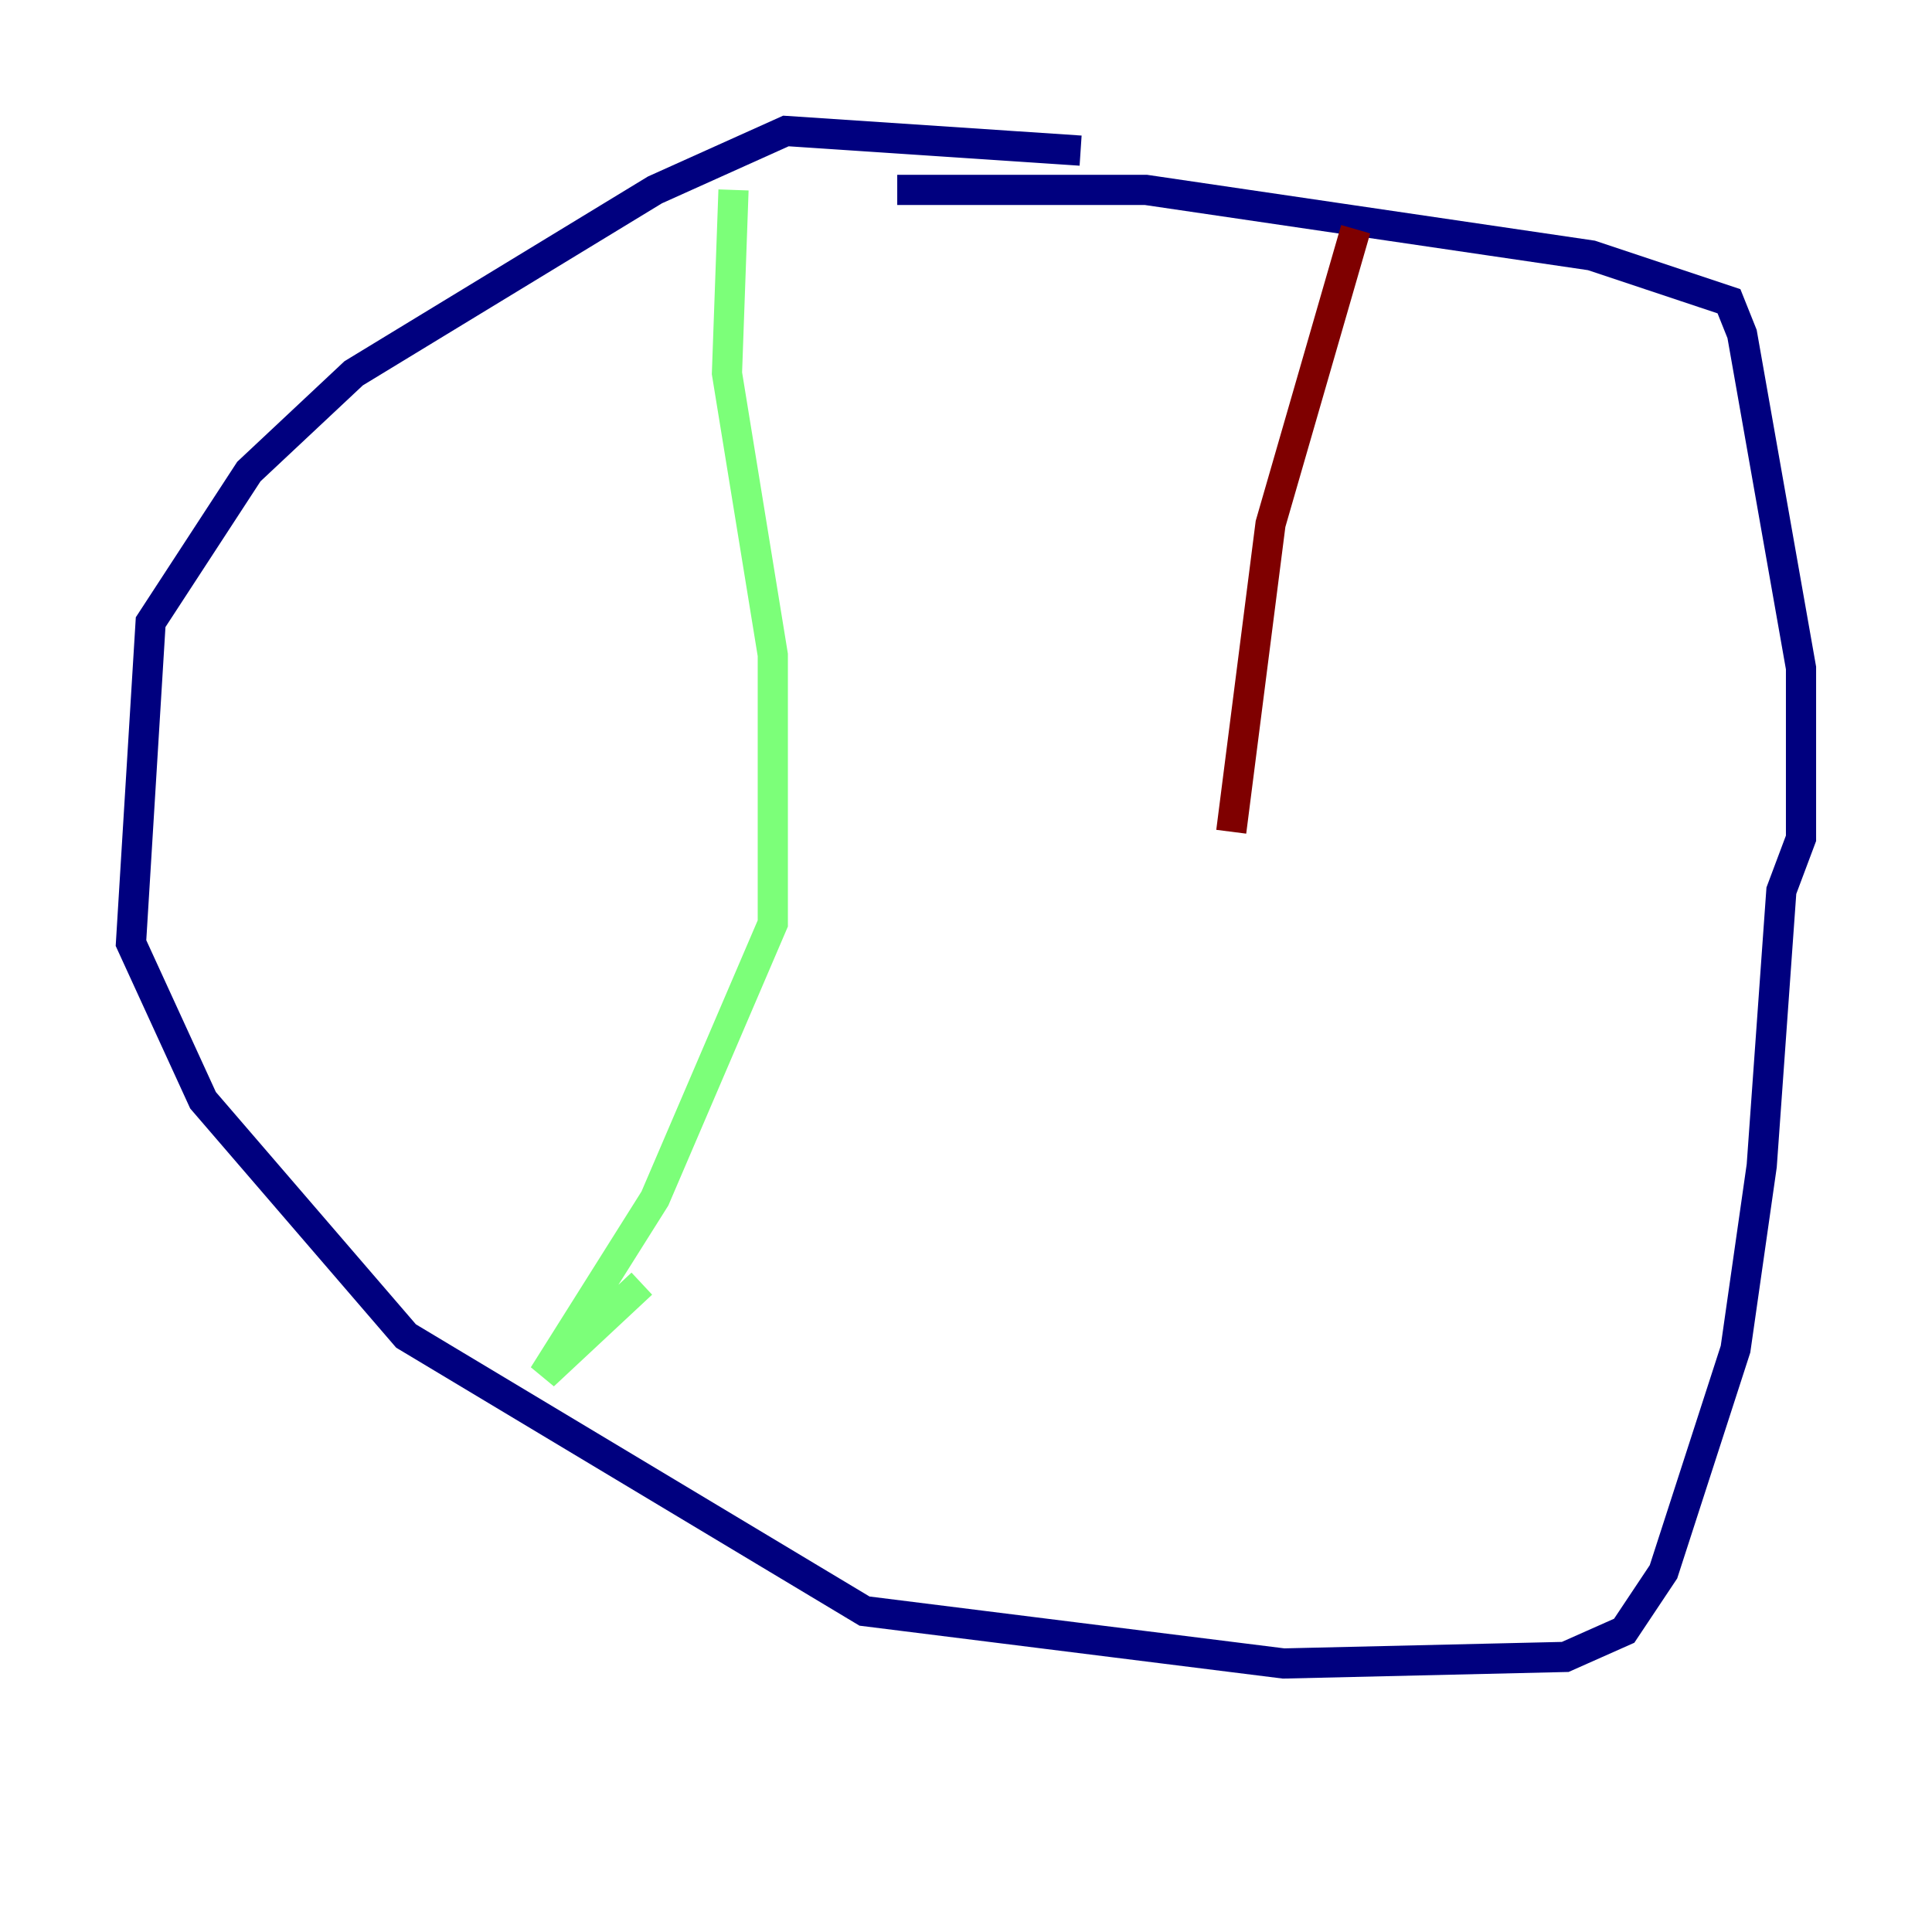 <?xml version="1.0" encoding="utf-8" ?>
<svg baseProfile="tiny" height="128" version="1.2" viewBox="0,0,128,128" width="128" xmlns="http://www.w3.org/2000/svg" xmlns:ev="http://www.w3.org/2001/xml-events" xmlns:xlink="http://www.w3.org/1999/xlink"><defs /><polyline fill="none" points="71.593,9.98 52.068,8.678 43.39,12.583 23.43,24.732 16.488,31.241 9.98,41.22 8.678,62.481 13.451,72.895 26.902,88.515 57.275,106.739 85.044,110.21 103.702,109.776 107.607,108.041 110.21,104.136 114.983,89.383 116.719,77.234 118.02,59.01 119.322,55.539 119.322,44.258 115.417,22.129 114.549,19.959 105.437,16.922 75.932,12.583 59.444,12.583" stroke="#00007f" stroke-width="2" /><polyline fill="none" points="48.597,12.583 48.163,24.732 51.2,43.39 51.2,61.18 43.39,79.403 36.014,91.119 42.522,85.044" stroke="#7cff79" stroke-width="2" /><polyline fill="none" points="89.817,15.186 84.176,34.712 81.573,55.105" stroke="#7f0000" stroke-width="2" /></svg>